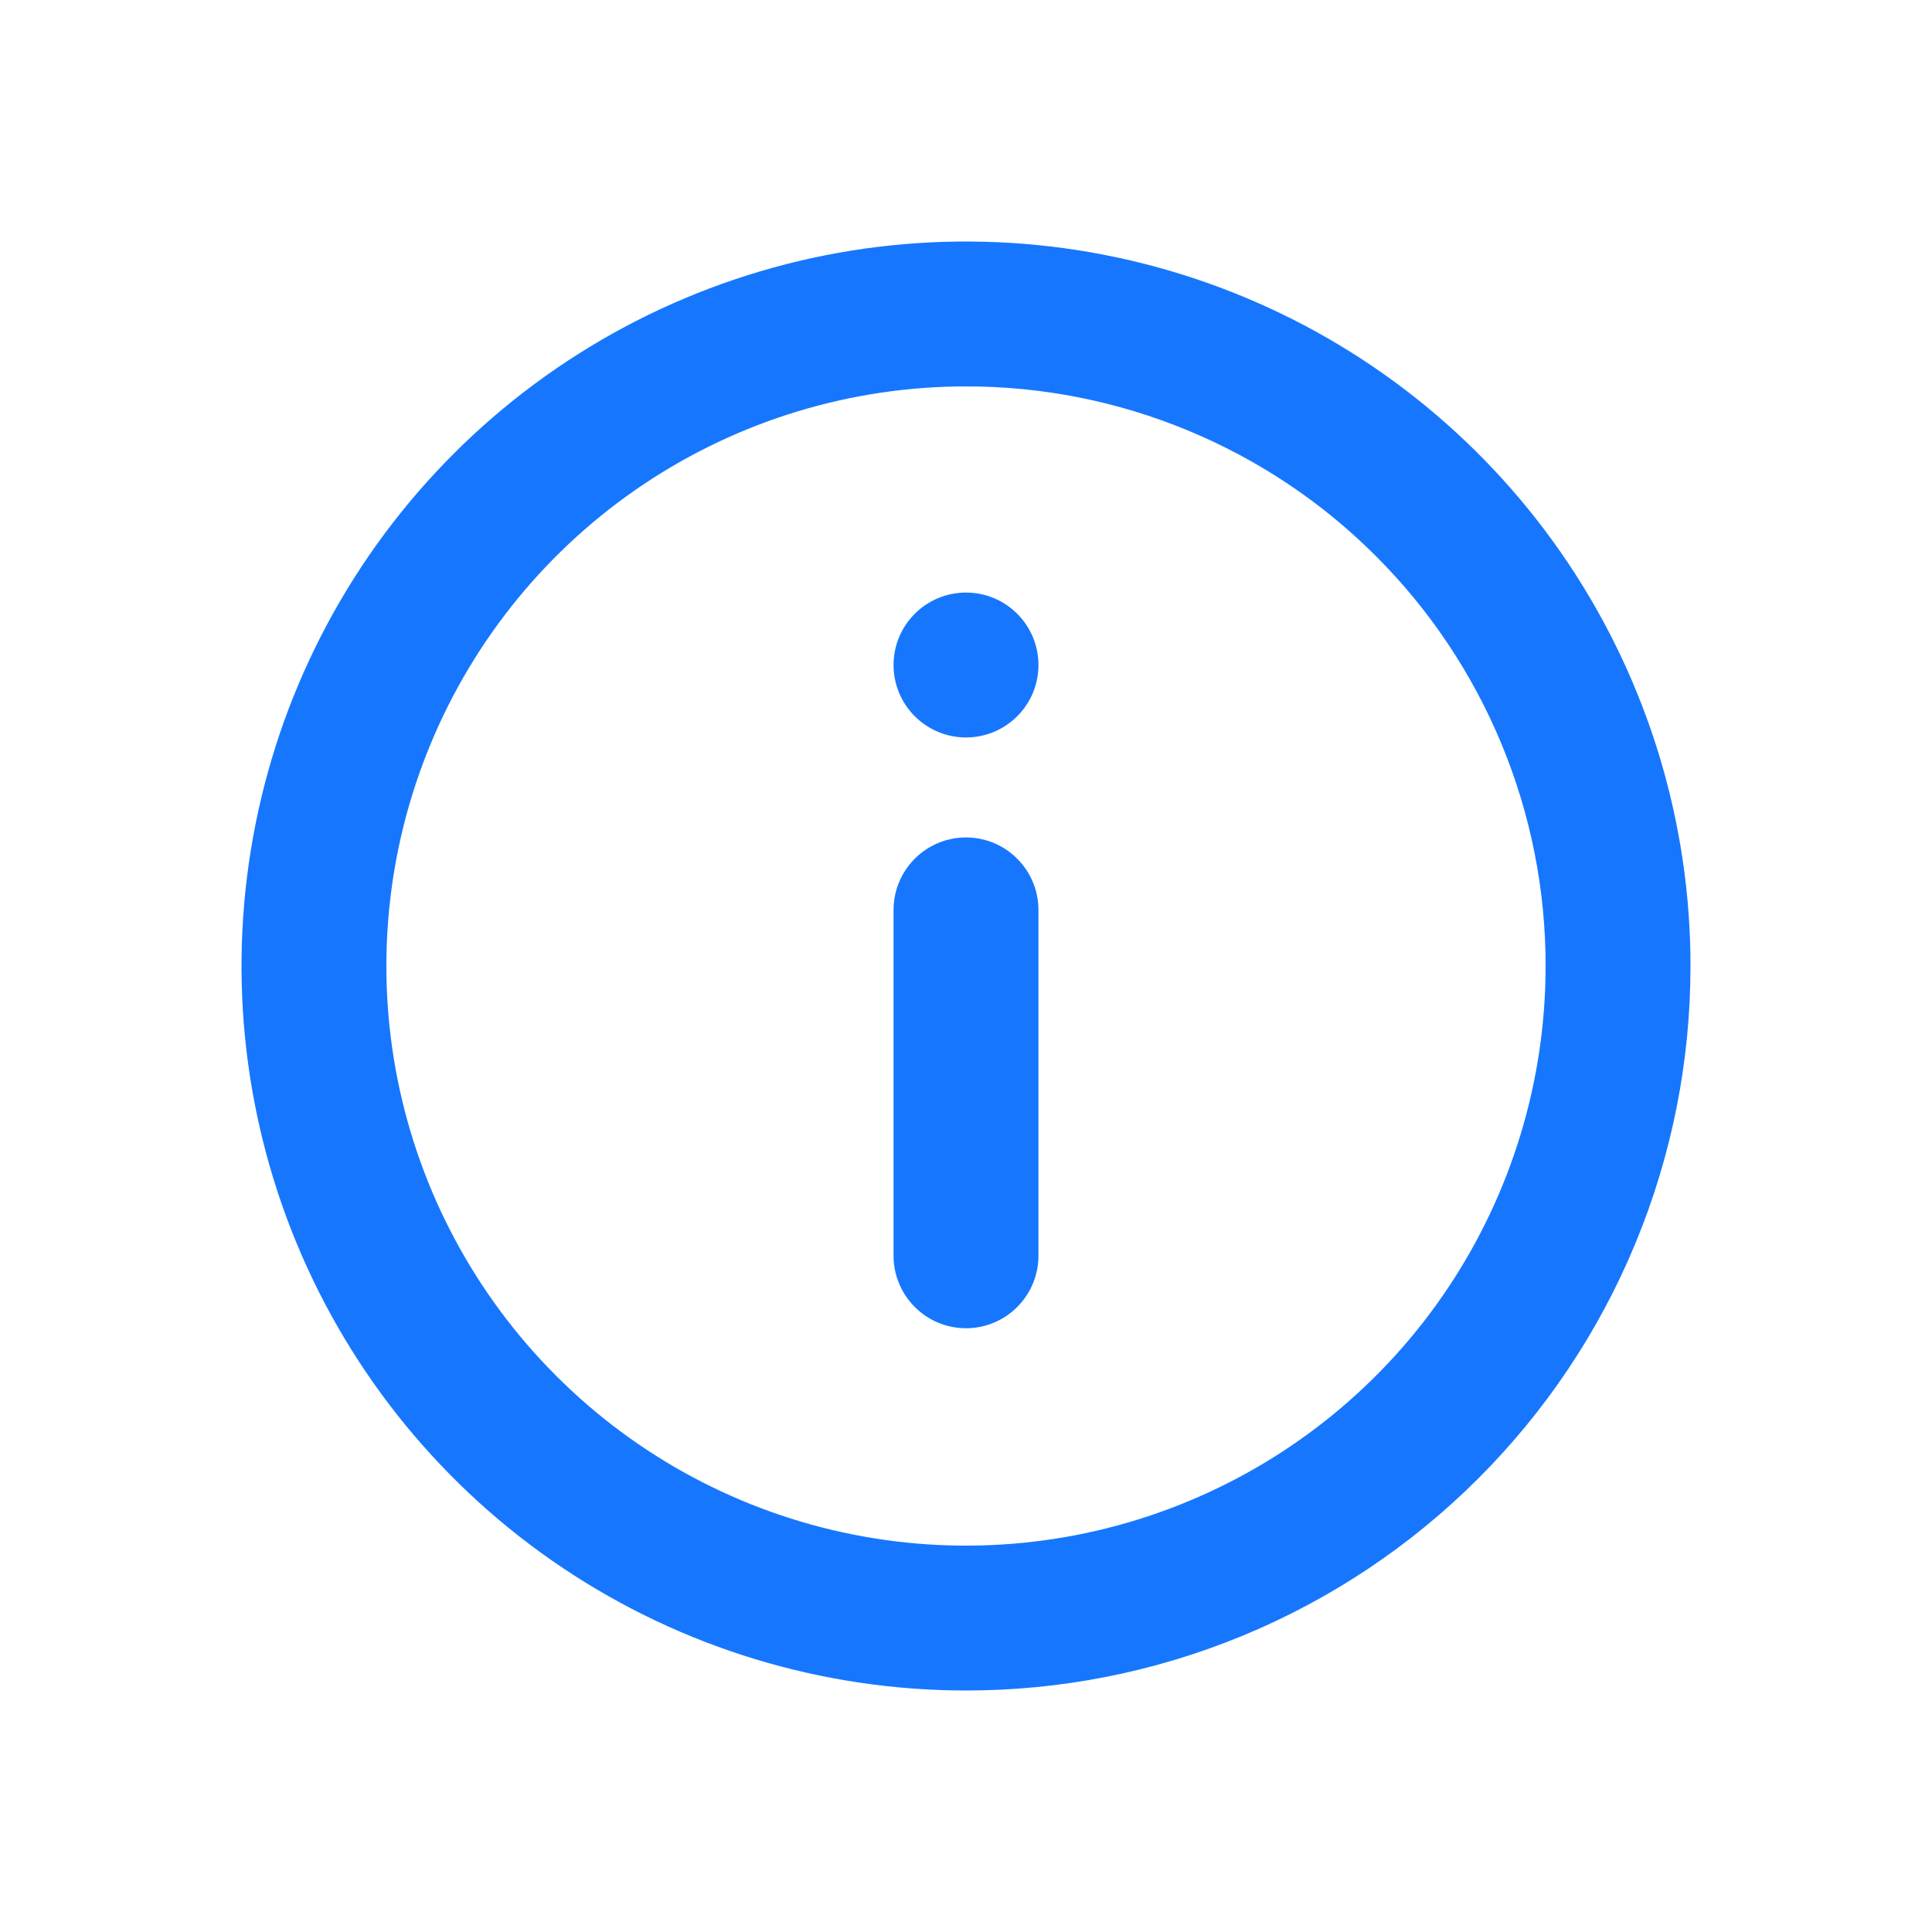 <svg width="24" height="24" viewBox="0 0 24 24" fill="none" xmlns="http://www.w3.org/2000/svg">
<path d="M11.991 21C10.211 20.998 8.472 20.469 6.993 19.479C5.514 18.489 4.362 17.083 3.682 15.438C3.003 13.793 2.826 11.984 3.174 10.239C3.522 8.493 4.38 6.891 5.639 5.633C6.898 4.375 8.502 3.519 10.248 3.172C11.993 2.826 13.802 3.005 15.446 3.686C17.09 4.367 18.495 5.521 19.484 7.001C20.472 8.481 21 10.22 21 12C21 13.183 20.768 14.354 20.315 15.447C19.863 16.54 19.199 17.532 18.362 18.368C17.525 19.204 16.532 19.867 15.438 20.319C14.345 20.77 13.174 21.002 11.991 21ZM12 4.8C10.576 4.8 9.184 5.222 8 6.013C6.816 6.804 5.893 7.929 5.348 9.245C4.803 10.56 4.66 12.008 4.938 13.405C5.216 14.802 5.902 16.084 6.909 17.091C7.916 18.099 9.199 18.784 10.595 19.062C11.992 19.34 13.44 19.197 14.755 18.652C16.071 18.107 17.196 17.184 17.987 16C18.778 14.816 19.2 13.424 19.2 12C19.201 11.054 19.015 10.118 18.653 9.244C18.291 8.37 17.761 7.576 17.092 6.908C16.424 6.239 15.63 5.709 14.756 5.347C13.882 4.985 12.946 4.799 12 4.8Z" fill="#1677FE"/>
<path d="M12.9 8.261C12.9 8.758 12.497 9.161 12 9.161C11.503 9.161 11.1 8.758 11.1 8.261C11.1 7.764 11.503 7.361 12 7.361C12.497 7.361 12.9 7.764 12.9 8.261Z" fill="#1677FE"/>
<path d="M12.9 15.6V11.303C12.9 11.065 12.805 10.836 12.636 10.667C12.468 10.498 12.239 10.403 12 10.403C11.761 10.403 11.532 10.498 11.364 10.667C11.195 10.836 11.1 11.065 11.1 11.303V15.6C11.1 15.839 11.195 16.067 11.364 16.236C11.532 16.405 11.761 16.5 12 16.5C12.239 16.5 12.468 16.405 12.636 16.236C12.805 16.067 12.9 15.839 12.9 15.6Z" fill="#1677FE"/>
</svg>

